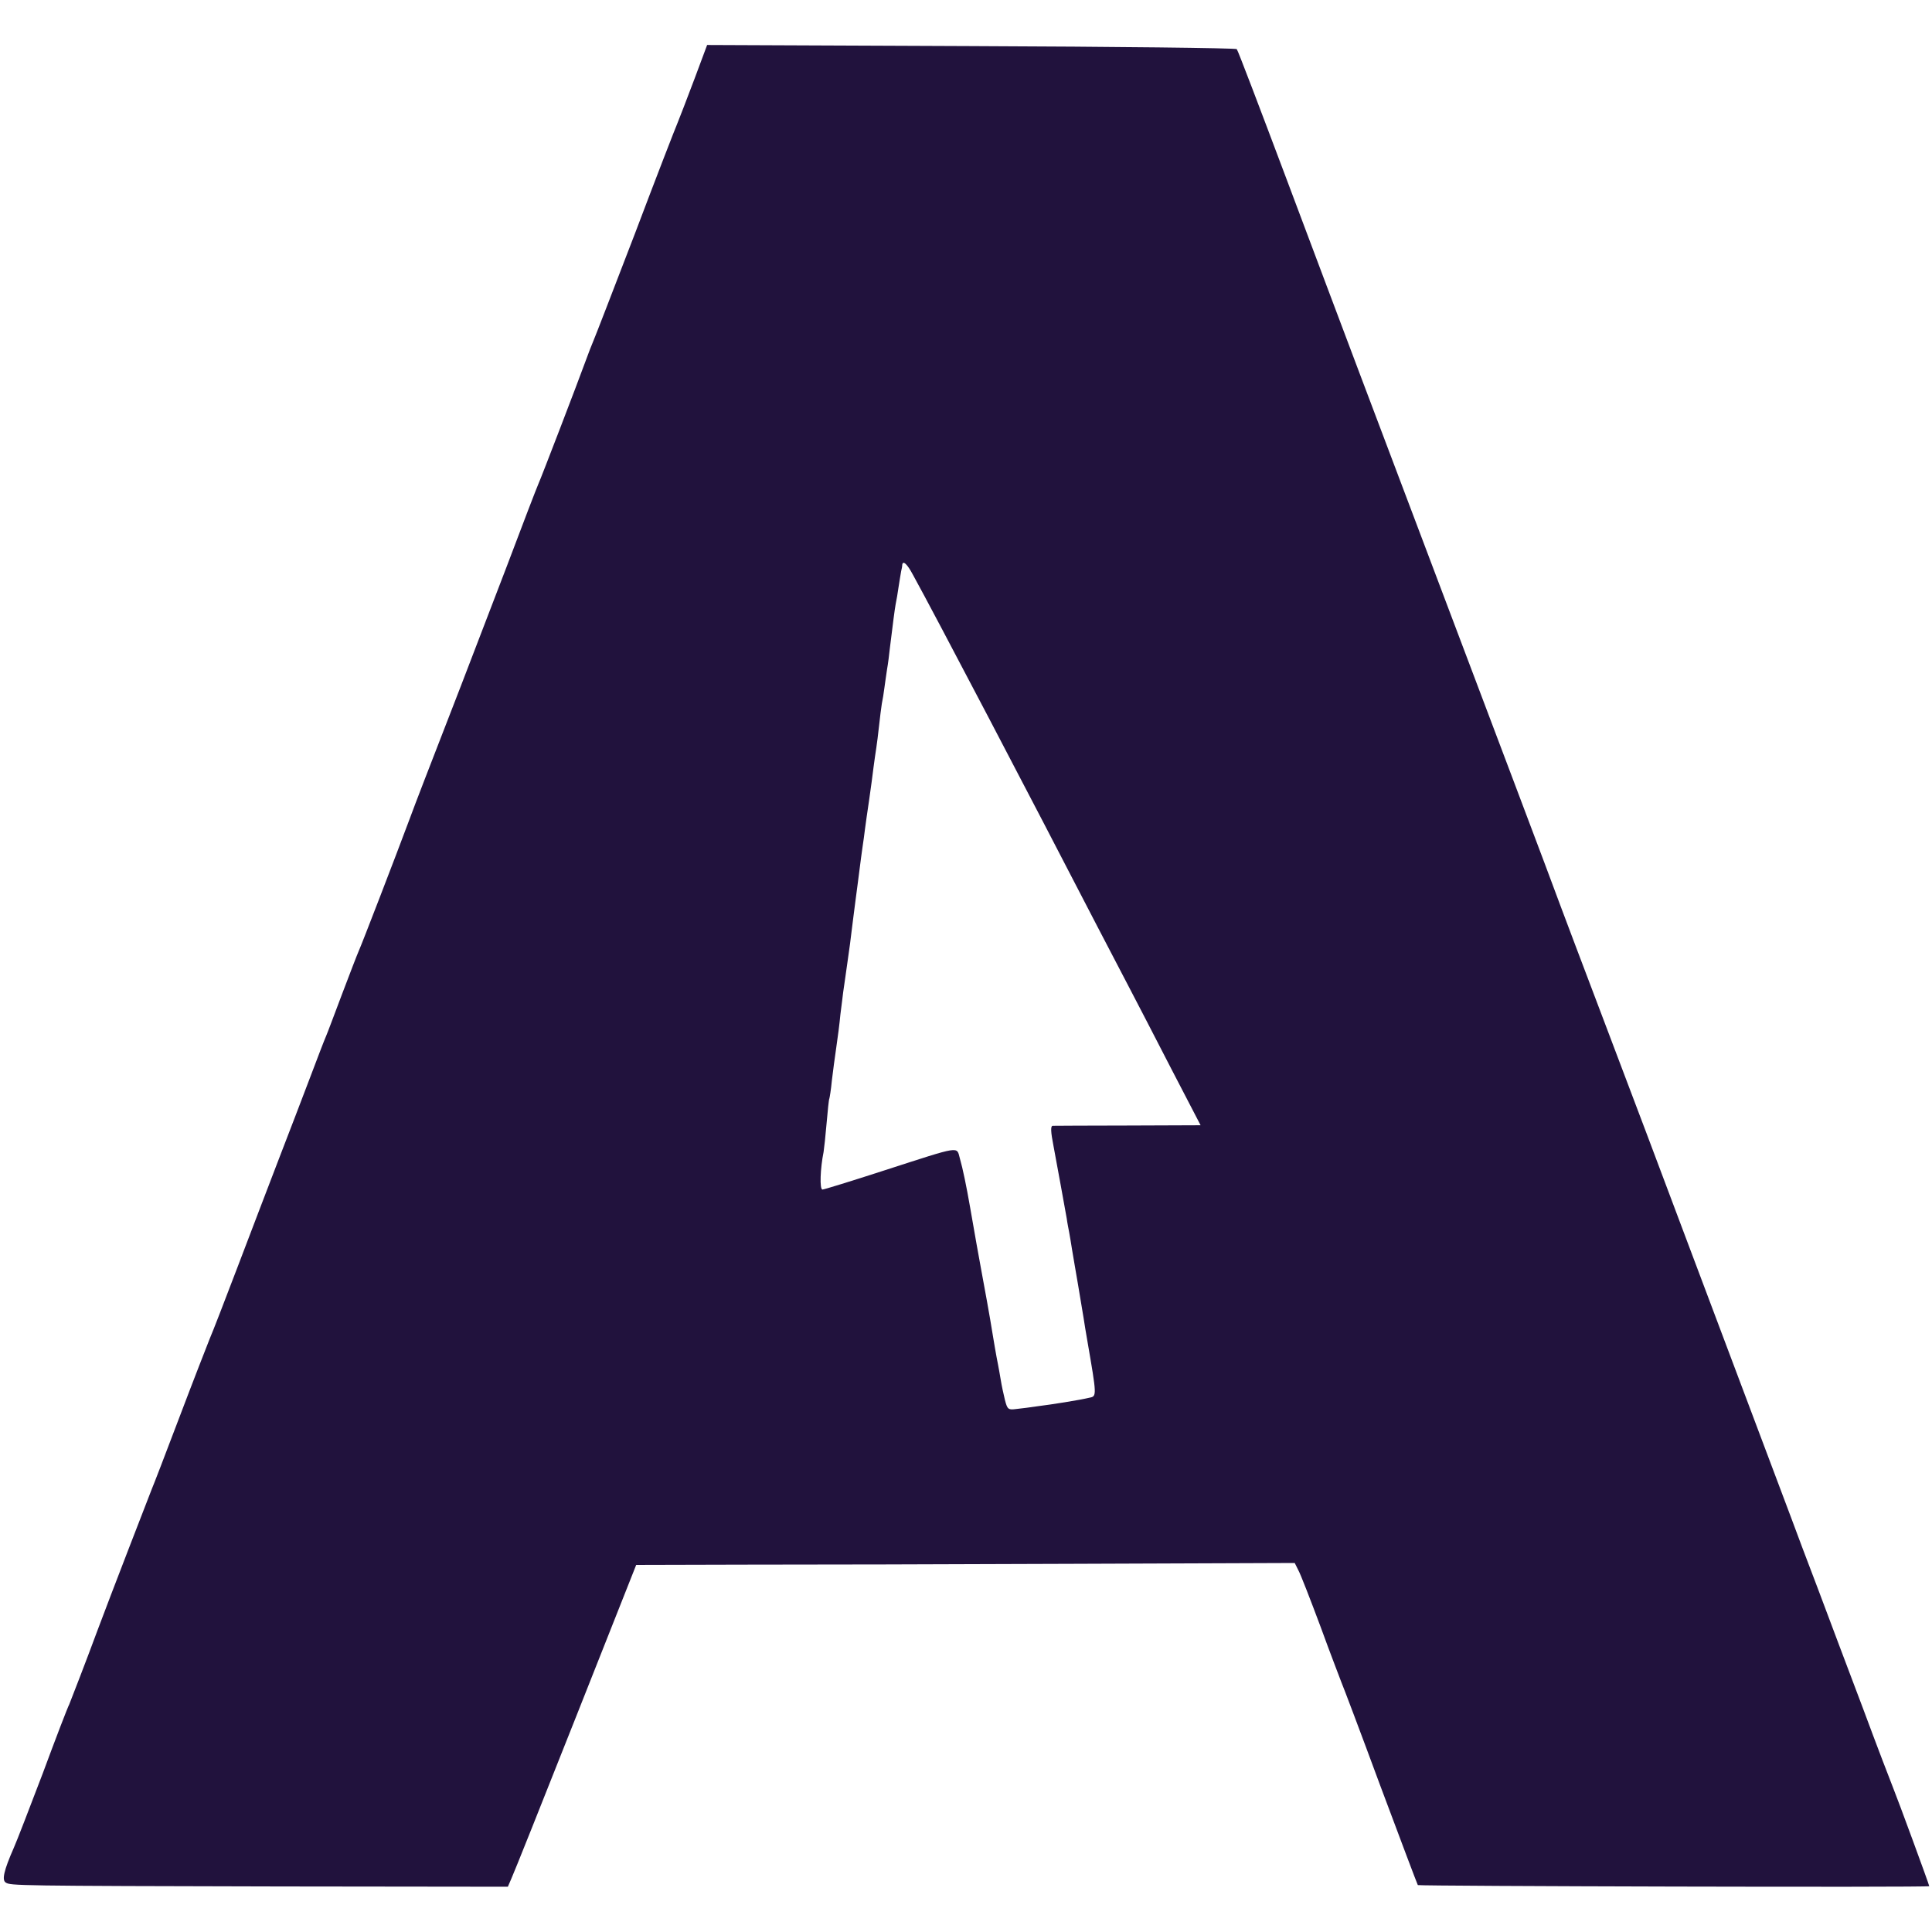 <?xml version="1.0" standalone="no"?>
<!DOCTYPE svg PUBLIC "-//W3C//DTD SVG 20010904//EN" "http://www.w3.org/TR/2001/REC-SVG-20010904/DTD/svg10.dtd">
<svg xmlns="http://www.w3.org/2000/svg" version="1.0" width="700pt" height="700pt" viewBox="0 0 700 700" preserveAspectRatio="xMidYMid meet" fill="#21123d">
<g transform="translate(0,700) scale(0.1,-0.1)" fill="#21123d" stroke="none">
<path d="M2515 6711 c-26 -69 -53 -139 -60 -156 -7 -16 -77 -196 -154 -400 -78 -203 -146 -379 -151 -390 -5 -11 -18 -45 -29 -75 -28 -77 -160 -421 -171 -445 -5 -11 -57 -146 -115 -300 -59 -154 -133 -347 -165 -430 -130 -335 -164 -423 -185 -480 -51 -137 -176 -461 -185 -480 -5 -11 -32 -81 -60 -155 -28 -74 -54 -144 -59 -155 -5 -11 -30 -76 -56 -145 -26 -69 -78 -204 -115 -300 -37 -96 -104 -272 -149 -390 -45 -118 -90 -235 -101 -260 -10 -25 -60 -153 -110 -285 -50 -132 -95 -249 -100 -260 -8 -20 -152 -392 -196 -510 -44 -119 -95 -250 -103 -270 -6 -11 -49 -123 -96 -250 -48 -126 -95 -248 -105 -270 -36 -82 -44 -117 -29 -126 18 -11 34 -12 996 -14 l823 -1 13 30 c8 17 113 280 233 583 l219 553 390 1 c215 0 751 1 1193 3 l803 3 13 -26 c8 -14 44 -107 81 -206 36 -99 71 -189 75 -200 5 -11 69 -180 141 -375 73 -195 134 -357 136 -360 4 -4 1853 -9 1853 -4 0 5 -114 315 -130 354 -10 25 -60 155 -110 290 -51 135 -124 328 -162 430 -39 102 -83 219 -98 260 -25 67 -311 827 -397 1055 -19 50 -40 106 -47 125 -27 73 -108 287 -236 625 -73 193 -143 377 -155 410 -12 33 -88 236 -169 450 -81 215 -219 579 -306 810 -87 231 -202 535 -255 675 -53 140 -173 460 -267 710 -94 250 -173 458 -177 462 -3 4 -436 9 -962 11 l-957 4 -47 -126z m793 -1794 c80 -145 421 -796 667 -1272 43 -82 97 -186 120 -230 23 -44 90 -173 148 -286 l107 -206 -263 -1 c-144 0 -267 -1 -273 -1 -8 -1 -7 -22 3 -73 21 -113 32 -174 48 -263 2 -16 7 -40 9 -51 2 -12 7 -39 10 -60 4 -22 13 -79 22 -129 8 -49 17 -103 20 -120 2 -16 9 -55 14 -85 34 -197 34 -199 8 -204 -37 -9 -139 -25 -188 -31 -25 -4 -59 -8 -77 -10 -30 -4 -33 -2 -42 33 -5 20 -12 53 -15 72 -3 19 -8 45 -10 56 -6 29 -17 94 -21 119 -4 28 -34 195 -40 225 -4 22 -26 142 -40 225 -13 75 -27 143 -37 177 -13 45 10 49 -275 -43 -117 -38 -218 -69 -223 -69 -11 0 -8 77 4 136 2 12 7 59 11 105 4 46 8 86 10 89 1 3 6 32 9 65 4 33 11 87 16 120 5 33 12 87 15 120 4 33 9 69 10 80 2 11 8 58 15 105 7 47 14 101 16 120 2 19 9 69 14 110 6 42 12 94 15 115 3 22 7 56 10 75 3 19 7 49 9 66 2 17 9 64 15 105 6 41 13 94 16 119 3 25 8 56 10 70 2 14 7 50 10 80 3 30 8 66 10 80 3 14 7 39 9 55 2 17 7 48 10 70 4 22 8 56 10 75 12 97 17 137 21 160 3 14 8 43 11 65 3 22 8 47 9 55 2 8 4 18 4 23 2 18 18 4 39 -36z"/>
</g>
</svg>
